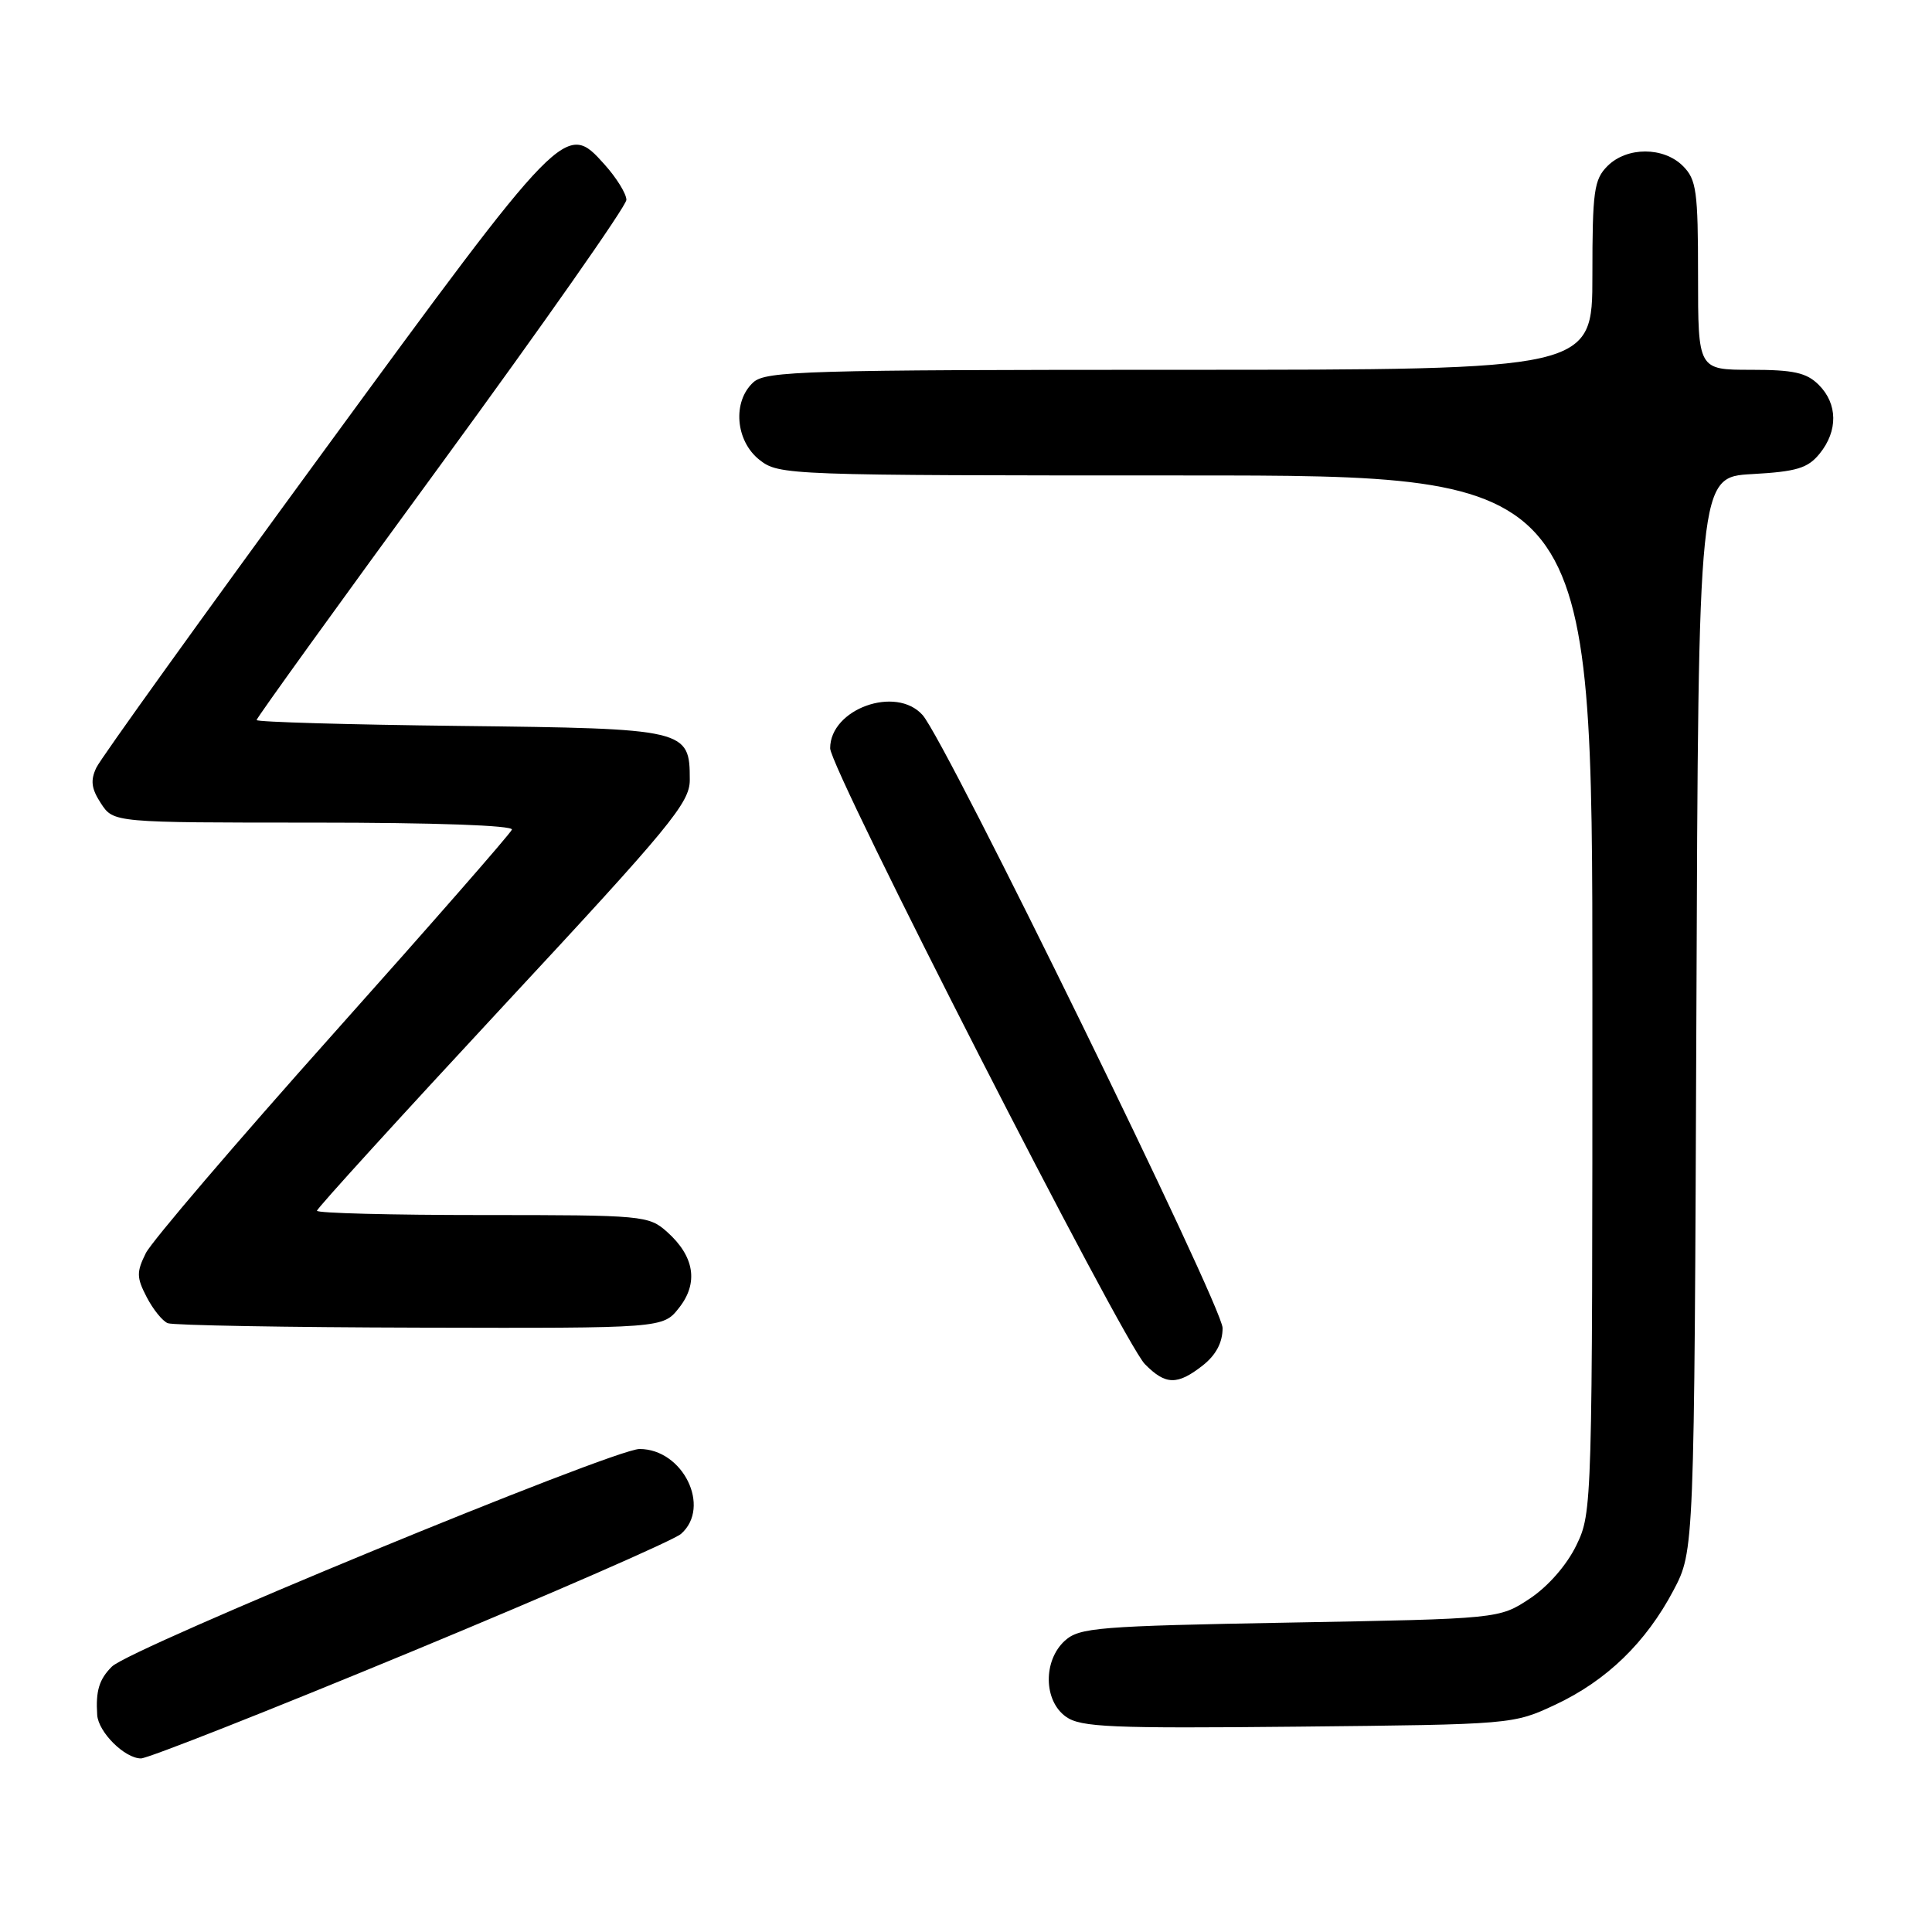 <?xml version="1.0" encoding="UTF-8" standalone="no"?>
<!DOCTYPE svg PUBLIC "-//W3C//DTD SVG 1.1//EN" "http://www.w3.org/Graphics/SVG/1.1/DTD/svg11.dtd" >
<svg xmlns="http://www.w3.org/2000/svg" xmlns:xlink="http://www.w3.org/1999/xlink" version="1.1" viewBox="0 0 256 256">
 <g >
 <path fill="currentColor"
d=" M 54.43 218.89 C 73.17 211.13 89.29 204.09 90.25 203.24 C 94.27 199.69 90.50 192.00 84.74 192.00 C 81.28 192.00 17.25 218.40 14.83 220.83 C 13.13 222.52 12.67 224.06 12.88 227.25 C 13.04 229.53 16.53 233.00 18.68 233.00 C 19.60 233.00 35.69 226.65 54.43 218.89 Z  M 206.09 225.88 C 212.89 222.69 218.09 217.65 221.75 210.72 C 224.50 205.50 224.50 205.50 224.78 134.36 C 225.05 63.22 225.05 63.22 232.15 62.82 C 238.09 62.49 239.55 62.04 241.12 60.10 C 243.56 57.09 243.51 53.51 241.00 51.00 C 239.38 49.38 237.67 49.00 232.00 49.00 C 225.00 49.00 225.00 49.00 225.00 36.50 C 225.00 25.33 224.79 23.79 223.00 22.00 C 220.43 19.43 215.57 19.43 213.00 22.00 C 211.21 23.79 211.00 25.33 211.00 36.50 C 211.00 49.00 211.00 49.00 156.33 49.00 C 106.86 49.00 101.48 49.16 99.83 50.65 C 97.03 53.19 97.44 58.41 100.63 60.93 C 103.23 62.97 104.16 63.00 157.13 63.00 C 211.00 63.00 211.00 63.00 211.00 131.68 C 211.00 199.63 210.98 200.42 208.88 204.75 C 207.60 207.39 205.14 210.20 202.71 211.82 C 198.65 214.50 198.65 214.50 170.93 215.00 C 145.47 215.46 143.03 215.66 141.10 217.40 C 138.20 220.04 138.27 225.37 141.25 227.48 C 143.21 228.87 147.19 229.04 172.00 228.79 C 200.38 228.50 200.52 228.49 206.09 225.88 Z  M 159.37 180.93 C 161.12 179.55 162.00 177.90 162.00 175.97 C 162.00 173.10 125.37 98.26 122.25 94.75 C 118.73 90.79 110.00 93.93 110.00 99.15 C 110.00 101.90 148.77 177.75 151.70 180.75 C 154.44 183.54 156.00 183.57 159.37 180.93 Z  M 89.98 173.29 C 92.58 170.00 92.02 166.48 88.41 163.25 C 85.96 161.06 85.29 161.00 63.94 161.00 C 51.87 161.00 42.00 160.75 42.00 160.43 C 42.00 160.12 53.12 147.91 66.70 133.29 C 88.84 109.48 91.40 106.37 91.40 103.35 C 91.40 96.62 91.03 96.54 60.97 96.19 C 46.13 96.02 34.00 95.67 34.00 95.41 C 34.00 95.14 45.02 79.85 58.50 61.43 C 71.97 43.00 83.00 27.28 83.00 26.48 C 83.00 25.68 81.70 23.57 80.10 21.79 C 74.96 16.03 74.72 16.27 42.73 60.00 C 26.83 81.73 13.35 100.49 12.77 101.71 C 11.96 103.41 12.10 104.50 13.38 106.46 C 15.05 109.00 15.05 109.00 41.61 109.00 C 57.52 109.00 68.03 109.37 67.83 109.93 C 67.65 110.44 56.98 122.63 44.12 137.03 C 31.27 151.42 20.11 164.48 19.32 166.05 C 18.08 168.55 18.09 169.28 19.43 171.86 C 20.27 173.49 21.53 175.05 22.23 175.33 C 22.93 175.61 37.98 175.88 55.68 175.92 C 87.85 176.00 87.85 176.00 89.98 173.29 Z "/>
</g>
</svg>
